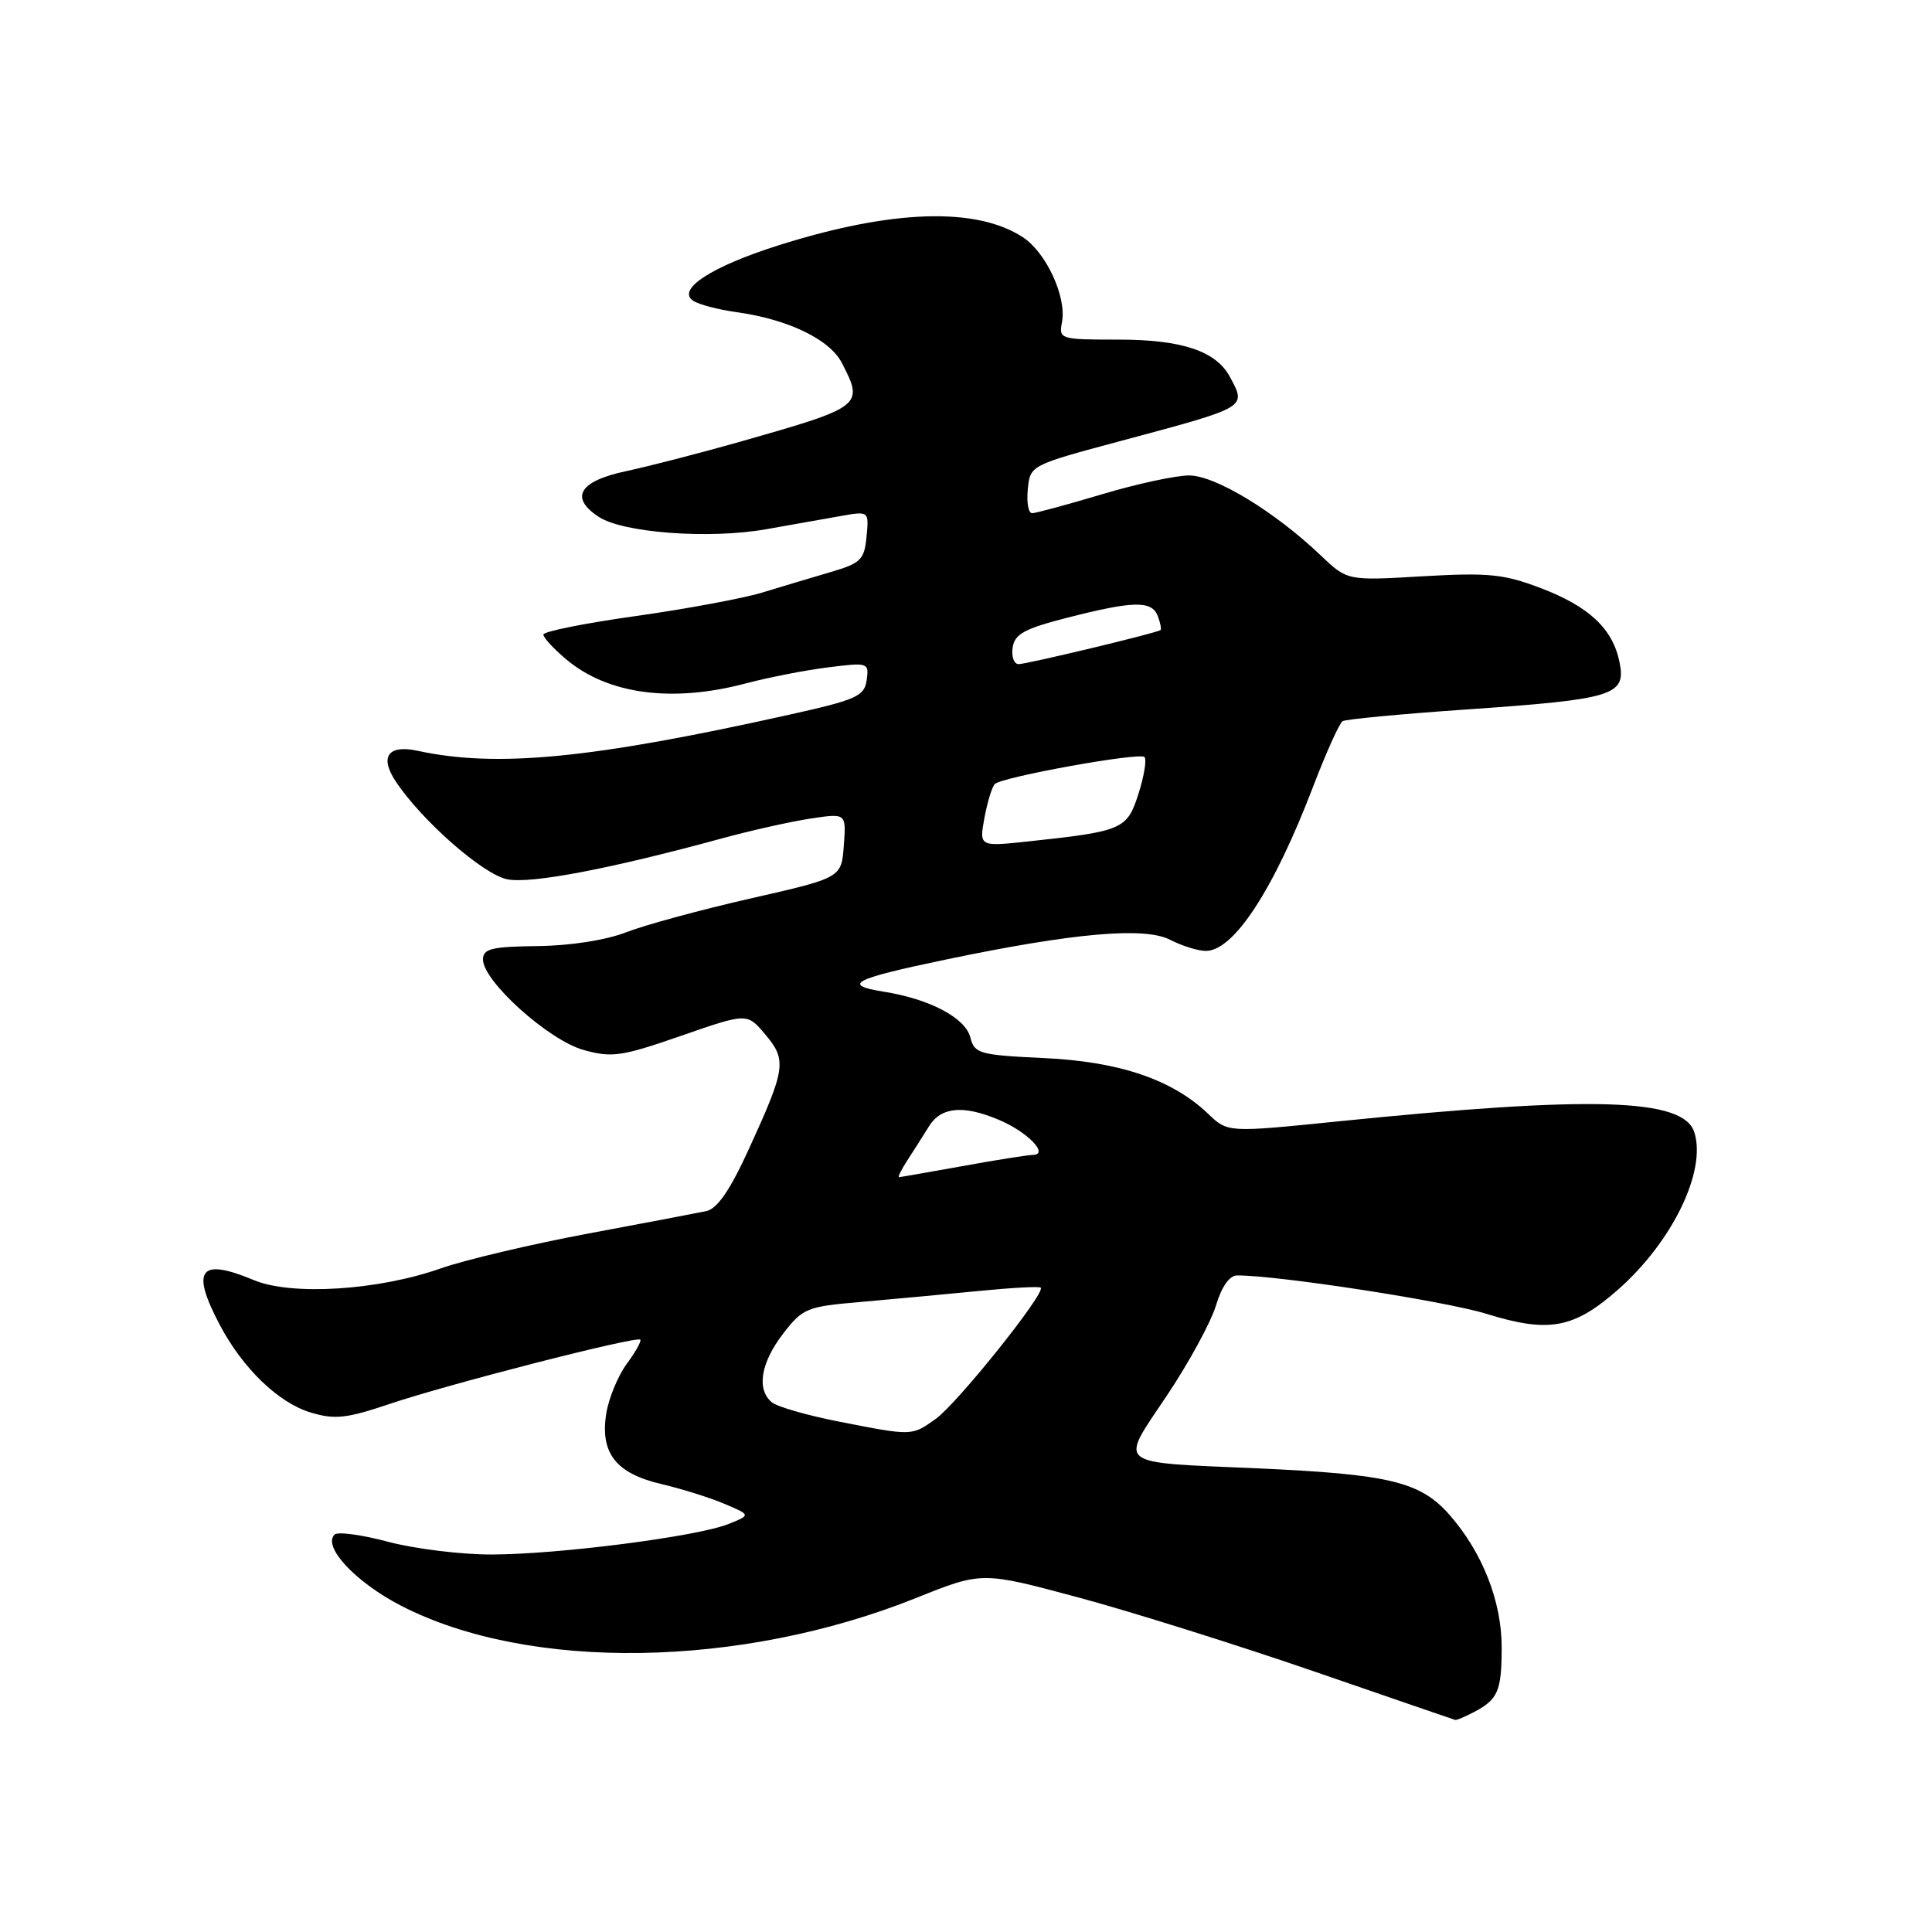 <?xml version="1.0" encoding="UTF-8" standalone="no"?>
<!DOCTYPE svg PUBLIC "-//W3C//DTD SVG 1.1//EN" "http://www.w3.org/Graphics/SVG/1.1/DTD/svg11.dtd" >
<svg xmlns="http://www.w3.org/2000/svg" xmlns:xlink="http://www.w3.org/1999/xlink" version="1.1" viewBox="0 0 256 256">
 <g >
 <path fill="currentColor"
d=" M 195.32 226.85 C 198.49 225.18 198.97 224.08 198.98 218.33 C 199.00 212.24 196.44 205.71 192.08 200.74 C 188.20 196.32 184.11 195.34 166.50 194.56 C 147.50 193.72 148.30 194.36 154.62 184.92 C 157.54 180.55 160.46 175.19 161.12 172.99 C 161.88 170.47 162.91 169.00 163.94 169.00 C 169.45 169.00 191.55 172.41 197.00 174.10 C 205.24 176.65 208.54 176.04 214.40 170.88 C 221.59 164.55 226.14 155.18 224.51 150.04 C 223.08 145.52 211.16 145.15 177.09 148.61 C 162.69 150.07 162.69 150.07 160.09 147.59 C 155.35 143.05 148.32 140.66 138.33 140.20 C 129.80 139.80 129.12 139.61 128.59 137.50 C 127.93 134.87 123.23 132.38 117.07 131.40 C 111.47 130.50 113.02 129.71 125.50 127.11 C 142.28 123.61 151.68 122.79 155.03 124.52 C 156.61 125.33 158.74 126.00 159.78 126.00 C 163.48 126.00 168.77 117.90 173.98 104.27 C 175.71 99.74 177.48 95.82 177.90 95.56 C 178.32 95.30 185.82 94.59 194.58 93.99 C 213.84 92.65 215.48 92.14 214.60 87.77 C 213.71 83.31 210.57 80.36 204.09 77.90 C 199.25 76.06 197.16 75.86 188.51 76.36 C 178.53 76.95 178.53 76.95 175.01 73.60 C 168.92 67.79 161.03 63.00 157.56 63.00 C 155.80 63.00 150.59 64.12 146.00 65.50 C 141.41 66.87 137.25 68.00 136.76 68.00 C 136.27 68.00 136.01 66.57 136.19 64.82 C 136.50 61.65 136.53 61.64 148.50 58.43 C 165.42 53.89 165.17 54.05 162.97 49.94 C 161.13 46.51 156.61 45.00 148.19 45.00 C 140.44 45.00 140.29 44.95 140.72 42.67 C 141.35 39.36 138.63 33.46 135.54 31.44 C 129.38 27.40 118.19 27.76 103.21 32.49 C 94.28 35.31 89.59 38.36 91.86 39.86 C 92.61 40.35 95.16 41.02 97.51 41.35 C 104.38 42.29 109.92 44.95 111.54 48.07 C 114.49 53.78 114.34 53.90 98.00 58.55 C 92.78 60.03 86.03 61.77 83.01 62.42 C 76.75 63.74 75.43 65.93 79.34 68.49 C 82.58 70.61 93.98 71.46 101.50 70.13 C 104.80 69.55 109.22 68.77 111.32 68.39 C 115.15 67.71 115.15 67.71 114.82 71.11 C 114.53 74.18 114.07 74.63 110.00 75.82 C 107.53 76.55 103.44 77.77 100.92 78.54 C 98.39 79.30 90.86 80.70 84.17 81.64 C 77.47 82.58 72.00 83.68 72.00 84.08 C 72.00 84.49 73.36 85.97 75.03 87.37 C 80.56 92.02 89.08 93.15 98.88 90.54 C 101.84 89.76 106.72 88.80 109.72 88.43 C 115.04 87.76 115.16 87.80 114.84 90.12 C 114.53 92.26 113.51 92.72 104.50 94.72 C 78.37 100.54 65.82 101.75 55.37 99.49 C 51.46 98.64 50.27 100.24 52.39 103.47 C 55.80 108.67 64.05 115.92 67.25 116.52 C 70.44 117.12 80.95 115.11 95.63 111.10 C 99.55 110.03 104.87 108.84 107.44 108.46 C 112.13 107.75 112.13 107.75 111.81 112.03 C 111.50 116.31 111.50 116.31 99.50 119.04 C 92.90 120.54 85.47 122.56 83.00 123.52 C 80.31 124.57 75.59 125.31 71.25 125.36 C 65.13 125.43 64.00 125.71 64.00 127.14 C 64.00 130.02 72.69 137.83 77.31 139.12 C 81.09 140.18 82.35 139.99 90.25 137.25 C 99.00 134.21 99.00 134.21 101.41 137.08 C 104.28 140.48 104.11 141.60 99.22 152.27 C 96.72 157.74 95.04 160.17 93.58 160.48 C 92.44 160.72 85.38 162.06 77.90 163.46 C 70.43 164.86 61.65 166.93 58.40 168.07 C 50.11 170.99 38.61 171.71 33.63 169.62 C 26.47 166.62 25.25 168.21 29.10 175.51 C 32.15 181.31 36.90 185.89 41.19 187.17 C 44.37 188.13 45.93 187.95 51.66 186.02 C 59.41 183.40 84.33 177.01 84.84 177.51 C 85.02 177.69 84.22 179.13 83.06 180.70 C 81.90 182.28 80.67 185.23 80.34 187.26 C 79.49 192.52 81.59 195.23 87.62 196.64 C 90.30 197.27 94.08 198.45 96.00 199.27 C 99.50 200.75 99.50 200.75 96.50 201.95 C 92.37 203.60 74.06 205.96 65.16 205.98 C 61.13 205.99 54.96 205.23 51.45 204.30 C 47.94 203.36 44.73 202.93 44.33 203.34 C 42.71 204.95 47.12 209.66 53.15 212.77 C 70.10 221.50 98.15 221.07 121.44 211.72 C 130.12 208.24 130.12 208.24 142.81 211.65 C 149.79 213.52 163.82 217.93 174.00 221.43 C 184.18 224.94 192.64 227.85 192.82 227.90 C 192.99 227.96 194.11 227.48 195.32 226.85 Z  M 111.02 188.34 C 106.91 187.53 102.98 186.40 102.27 185.81 C 100.22 184.11 100.80 180.59 103.75 176.74 C 106.36 173.35 106.89 173.13 114.00 172.52 C 118.12 172.16 125.10 171.51 129.50 171.08 C 133.90 170.64 137.68 170.43 137.90 170.62 C 138.63 171.25 126.83 185.99 123.98 188.02 C 120.78 190.29 120.95 190.29 111.02 188.34 Z  M 120.23 153.75 C 121.04 152.51 122.32 150.49 123.09 149.25 C 124.68 146.68 127.60 146.39 132.28 148.35 C 136.11 149.94 139.08 152.98 136.87 153.03 C 136.12 153.05 131.90 153.72 127.50 154.52 C 123.10 155.31 119.34 155.97 119.13 155.98 C 118.93 155.99 119.43 154.99 120.23 153.75 Z  M 130.45 108.34 C 130.84 106.23 131.46 104.22 131.83 103.88 C 132.87 102.93 151.00 99.66 151.65 100.31 C 151.96 100.63 151.61 102.81 150.86 105.16 C 149.35 109.90 148.79 110.15 136.27 111.49 C 129.74 112.19 129.74 112.19 130.45 108.34 Z  M 134.18 85.81 C 134.44 84.01 135.74 83.30 141.50 81.83 C 150.24 79.60 152.62 79.56 153.42 81.64 C 153.76 82.55 153.92 83.38 153.77 83.49 C 153.26 83.88 136.07 88.00 134.97 88.00 C 134.36 88.00 134.00 87.01 134.18 85.81 Z "/>
</g>
</svg>